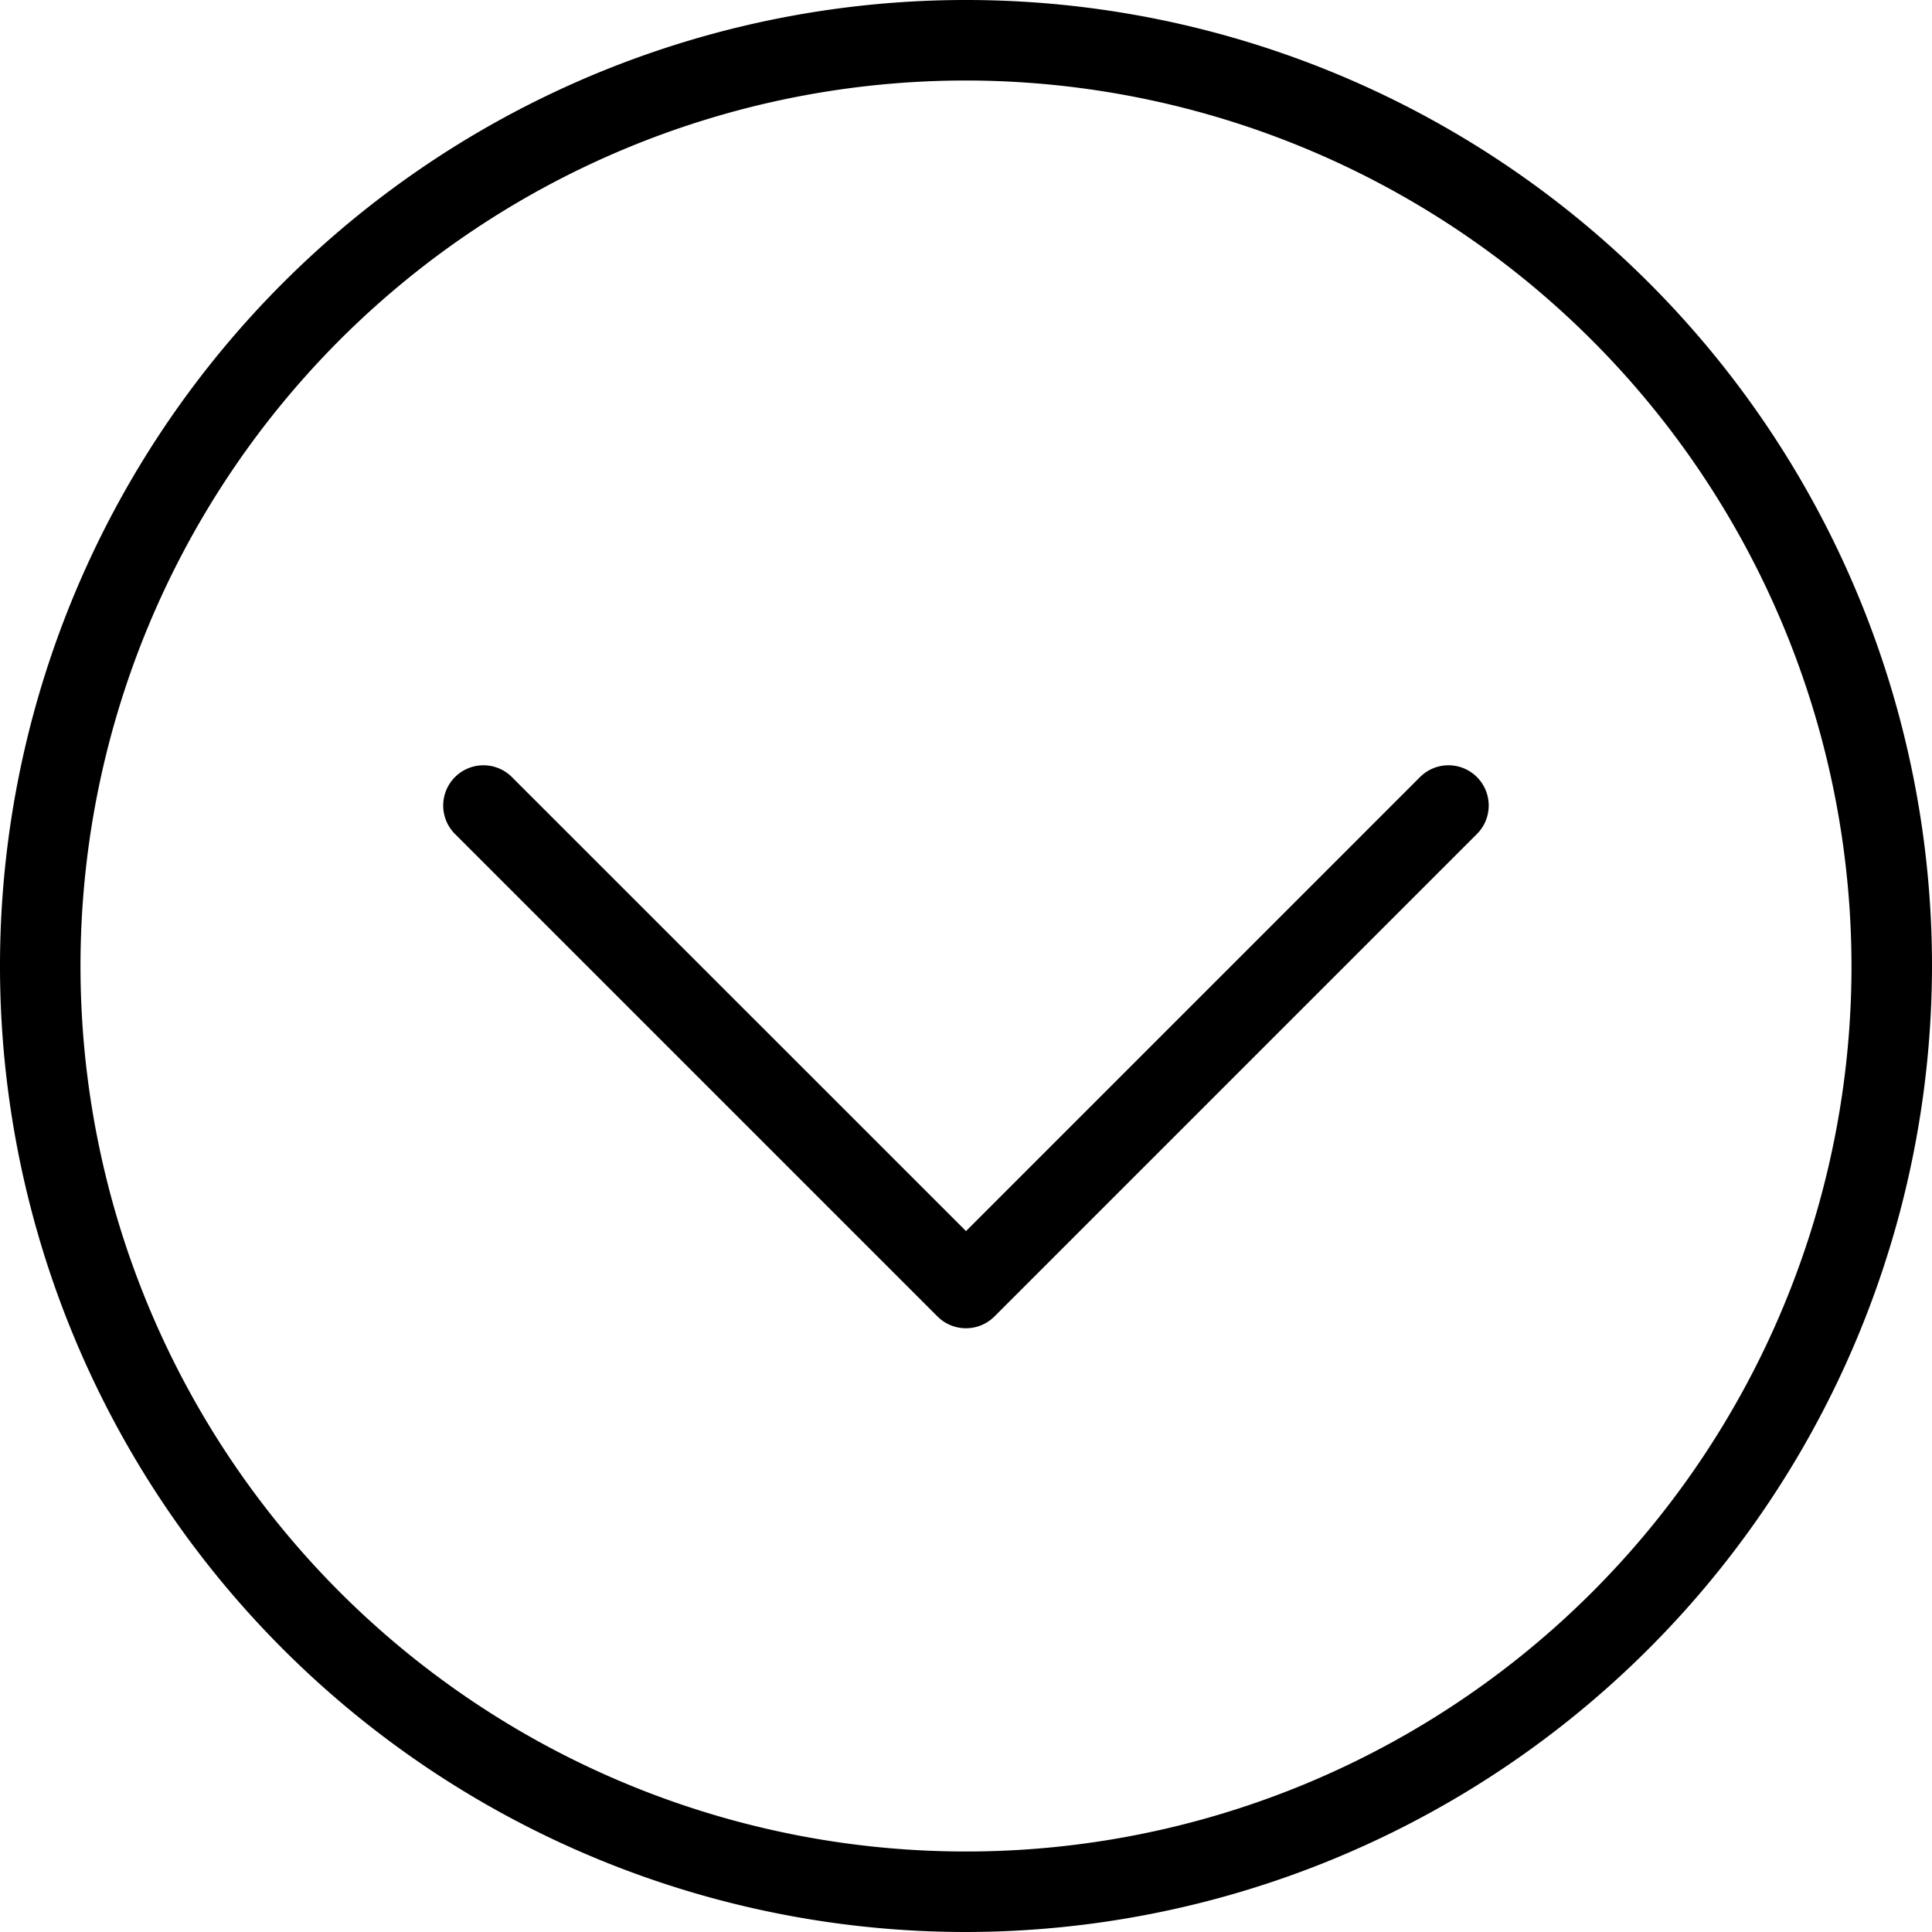 <svg xmlns="http://www.w3.org/2000/svg" viewBox="0 0 240 240">
<path d="M120,240A120,120,0,1,1,240,120,120.14,120.14,0,0,1,120,240Zm0-230A110,110,0,1,0,230,120,110.12,110.12,0,0,0,120,10Z"/>
<path d="M120,165a5,5,0,0,1-3.54-1.46l-60-60a5,5,0,0,1,7.07-7.07L120,152.93l56.46-56.46a5,5,0,0,1,7.07,7.07l-60,60A5,5,0,0,1,120,165Z"/>
</svg>
